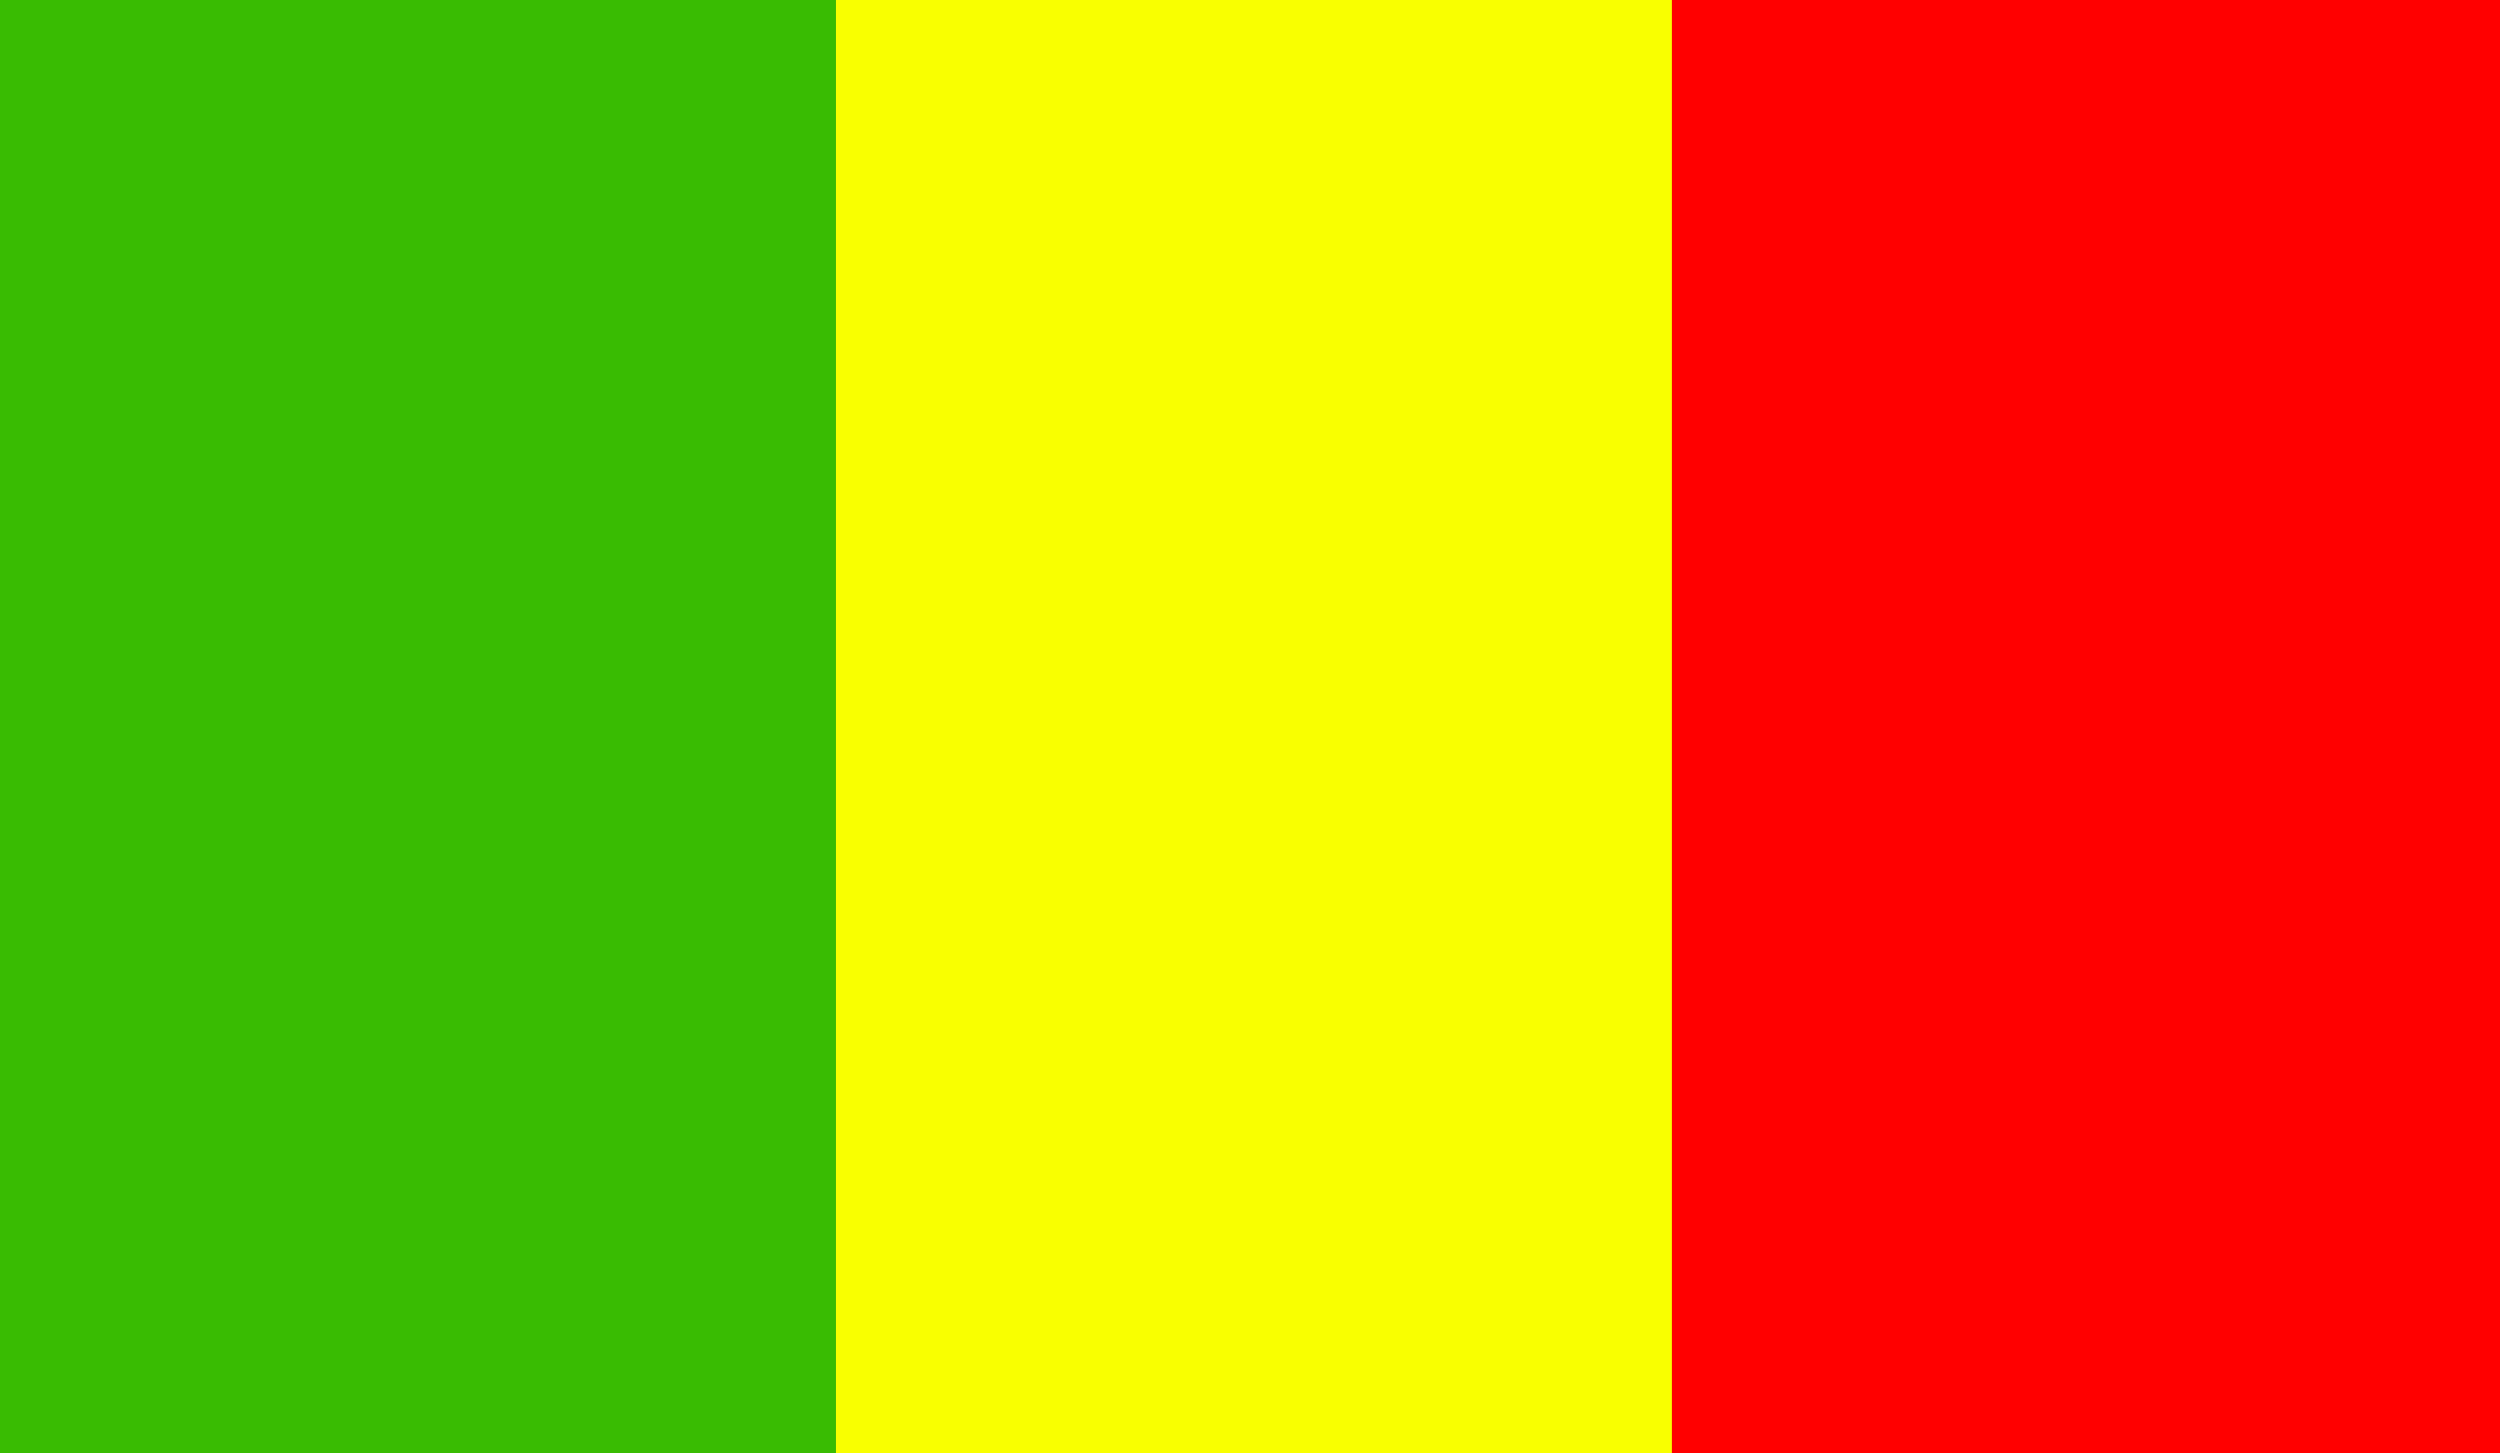 <?xml version="1.0" encoding="utf-8"?>
<!-- Generator: Adobe Illustrator 25.0.1, SVG Export Plug-In . SVG Version: 6.00 Build 0)  -->
<svg version="1.1" id="Capa_1" xmlns="http://www.w3.org/2000/svg" xmlns:xlink="http://www.w3.org/1999/xlink" x="0px" y="0px"
	 viewBox="0 0 32 18.6" style="enable-background:new 0 0 32 18.6;" xml:space="preserve">
<rect x="0" y="0" width="32" height="18.6" fill="#333333" stroke="none"/>
<style type="text/css">
	.st0{fill:#39BC02;}
	.st1{fill:#FF0000;}
	.st2{fill:#F9FF00;}
	.st3{fill:#FFFFFF;}
	.st4{fill:#002689;}
	.st5{fill:#F5F5F5;}
</style>
<g>
	<g>
		<rect y="0" class="st0" width="10.7" height="18.6"/>
	</g>
	<g>
		<rect x="21.3" y="0" class="st1" width="10.7" height="18.6"/>
	</g>
	<g>
		<rect x="10.7" y="0" class="st2" width="10.7" height="18.6"/>
	</g>
</g>
</svg>
